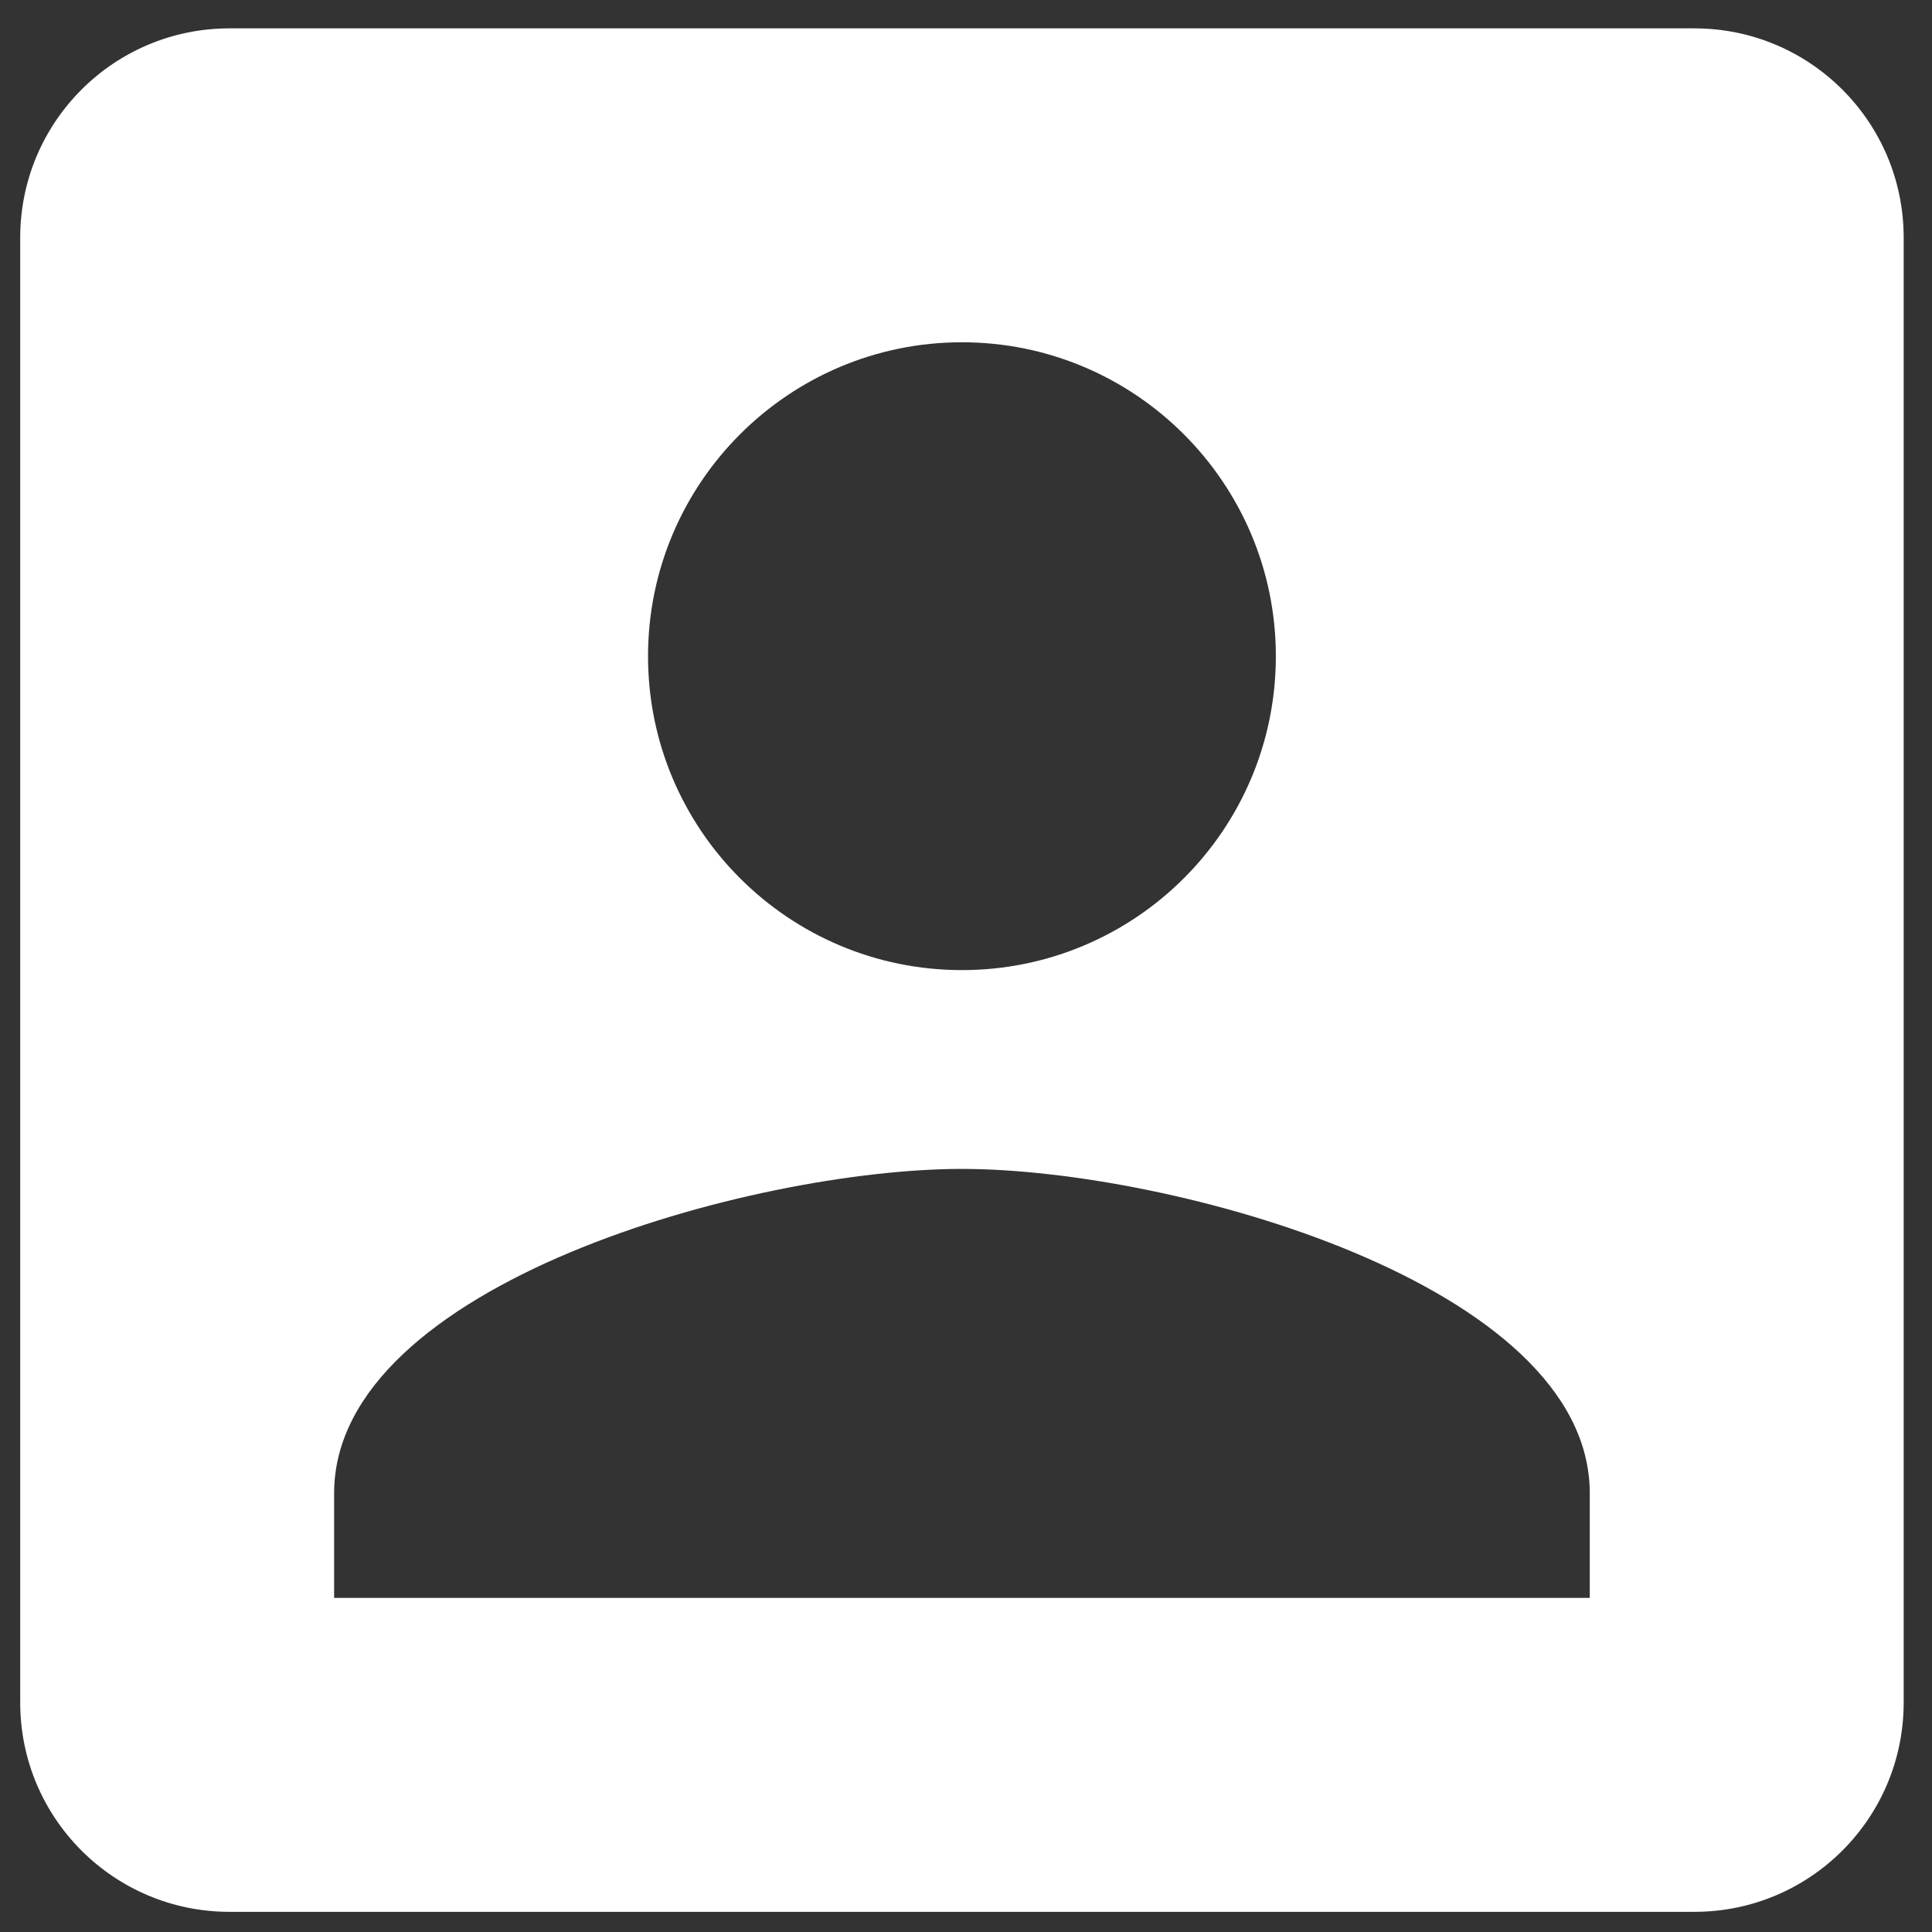<svg xmlns="http://www.w3.org/2000/svg" xmlns:xlink="http://www.w3.org/1999/xlink" version="1.1" width="50" height="50" viewBox="0 0 50 50" xml:space="preserve">
<rect x="0" y="0" width="50" height="50" fill="#333333" stroke="none"/>
<desc>Created with Fabric.js 3.5.0</desc>
<defs>
</defs>
<rect x="0" y="0" width="100%" height="100%" fill="rgba(255,255,255,0)"/>
<g transform="matrix(1.354 0 0 1.354 24.895 25.106)" id="210357">
<g style="" vector-effect="non-scaling-stroke">
		<g transform="matrix(1 0 0 1 0 0)" id="account">
<path style="stroke: none; stroke-width: 1; stroke-dasharray: none; stroke-linecap: butt; stroke-dashoffset: 0; stroke-linejoin: miter; stroke-miterlimit: 4; is-custom-font: none; font-file-url: none; fill: rgb(255,255,255); fill-rule: nonzero; opacity: 1;" transform=" translate(-24, -24)" d="M 6 10 v 28 c 0 2.21 1.79 4 4 4 h 28 c 2.21 0 4 -1.79 4 -4 V 10 c 0 -2.21 -1.79 -4 -4 -4 H 10 c -2.21 0 -4 1.79 -4 4 z m 24 8 c 0 3.32 -2.69 6 -6 6 s -6 -2.68 -6 -6 c 0 -3.31 2.69 -6 6 -6 s 6 2.69 6 6 z M 12 34 c 0 -4 8 -6.2 12 -6.2 S 36 30 36 34 v 2 H 12 v -2 z" stroke-linecap="round"/>
</g>
		<g transform="matrix(1 0 0 1 0 0)" id="account">
<path style="stroke: none; stroke-width: 1; stroke-dasharray: none; stroke-linecap: butt; stroke-dashoffset: 0; stroke-linejoin: miter; stroke-miterlimit: 4; is-custom-font: none; font-file-url: none; fill: none; fill-rule: nonzero; opacity: 1;" transform=" translate(-24, -24)" d="M 0 0 h 48 v 48 H 0 z" stroke-linecap="round"/>
</g>
</g>
</g>
</svg>